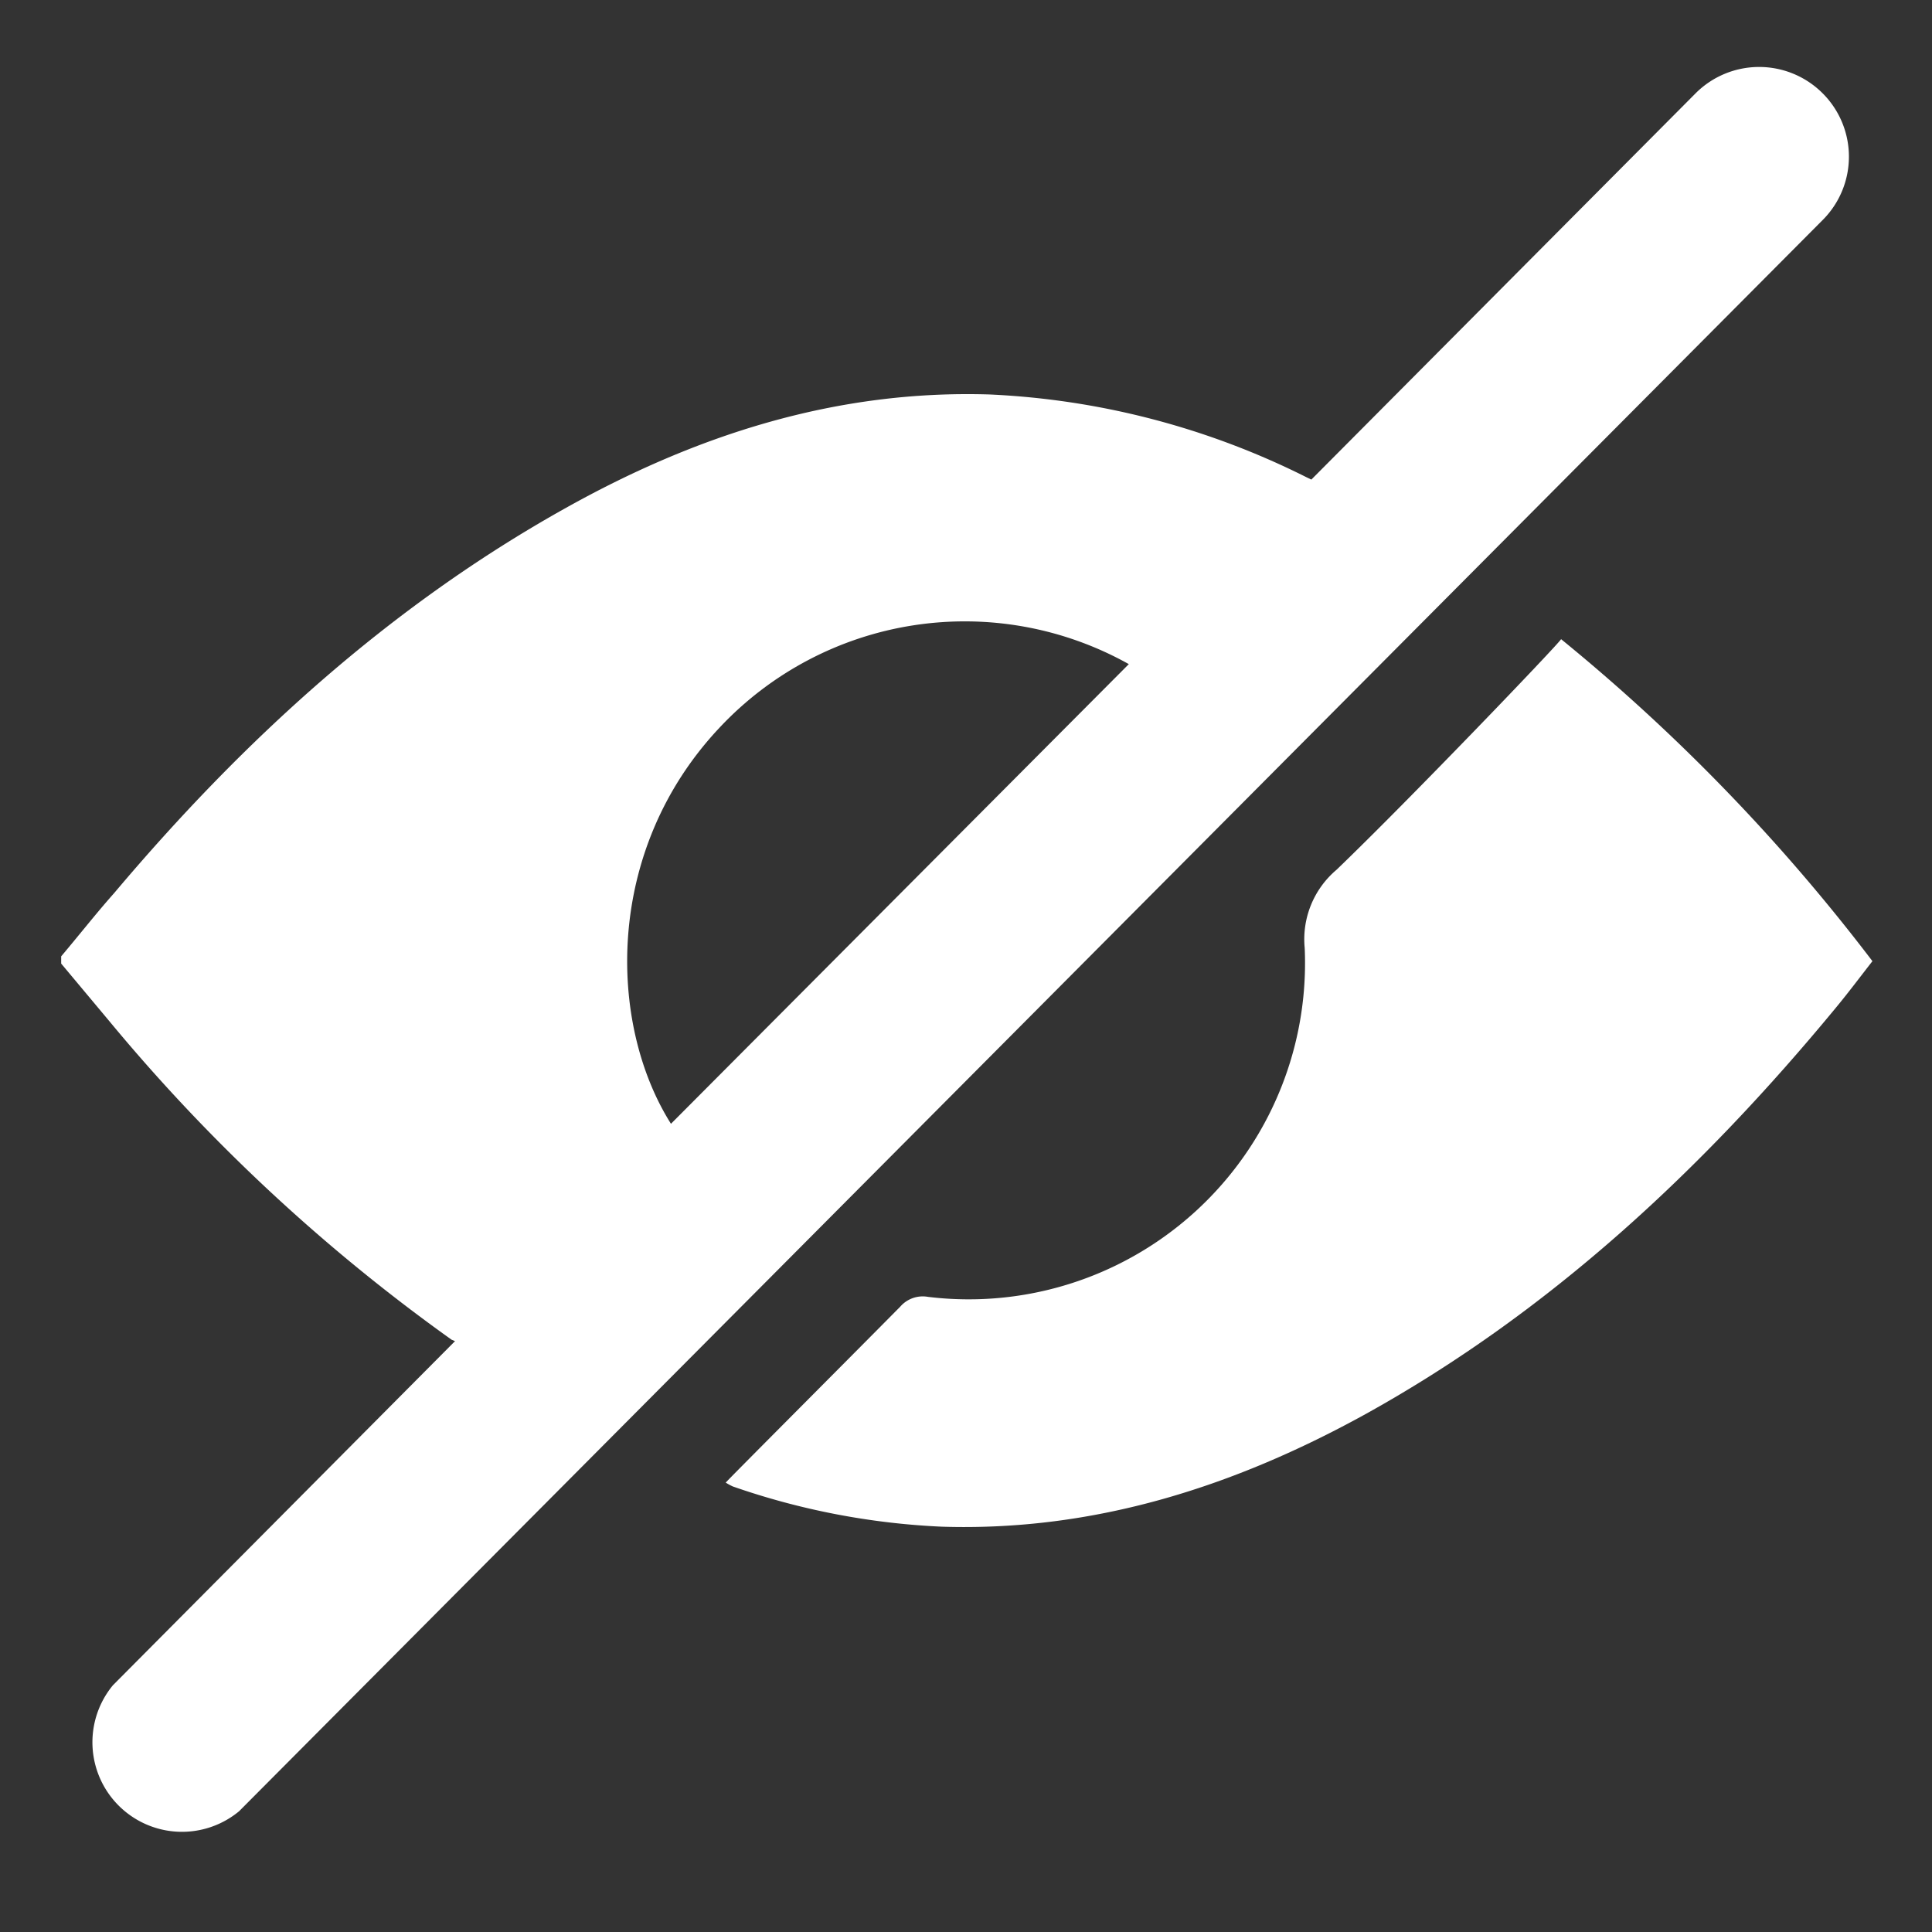 <svg xmlns="http://www.w3.org/2000/svg" viewBox="0 0 96 96">
  
  <rect x="0" y="0" width="96" height="96" fill="#333333" stroke="none"/>
  
  <g>
    <path d="M77.57,31.76c-.18.3-7.56,8-11.16,11.46a4.52,4.52,0,0,0-1.58,3.89A16.71,16.71,0,0,1,46.11,64.44a1.48,1.48,0,0,0-1.38.49c-2.7,2.73-8.48,8.52-8.67,8.74a3.26,3.26,0,0,0,.35.19,36.45,36.45,0,0,0,10.39,2c7.59.24,14.55-2,21.1-5.62,9.16-5.09,16.68-12.12,23.31-20.15.63-.76,1.22-1.55,1.83-2.33A94,94,0,0,0,77.57,31.76Z" fill="#fff"/>
    <path d="M90.56,4.63a4.46,4.46,0,0,0-6.3,0l-19.1,19.2-.25-.12a39,39,0,0,0-15.76-4.11c-7.59-.23-14.54,2-21.09,5.67-8.73,4.88-16,11.53-22.39,19.11-.89,1-1.75,2.1-2.63,3.14v.36l2.4,2.87a89.66,89.66,0,0,0,17,15.82l.17.07-17,17.1A4.45,4.45,0,0,0,11.88,90L90.57,10.93A4.45,4.45,0,0,0,90.56,4.63ZM35.76,36.15A16.7,16.7,0,0,1,56.09,33L33.34,55.84C30.21,50.88,30,42.26,35.76,36.15Z" fill="#fff"/>
  </g>
</svg>
